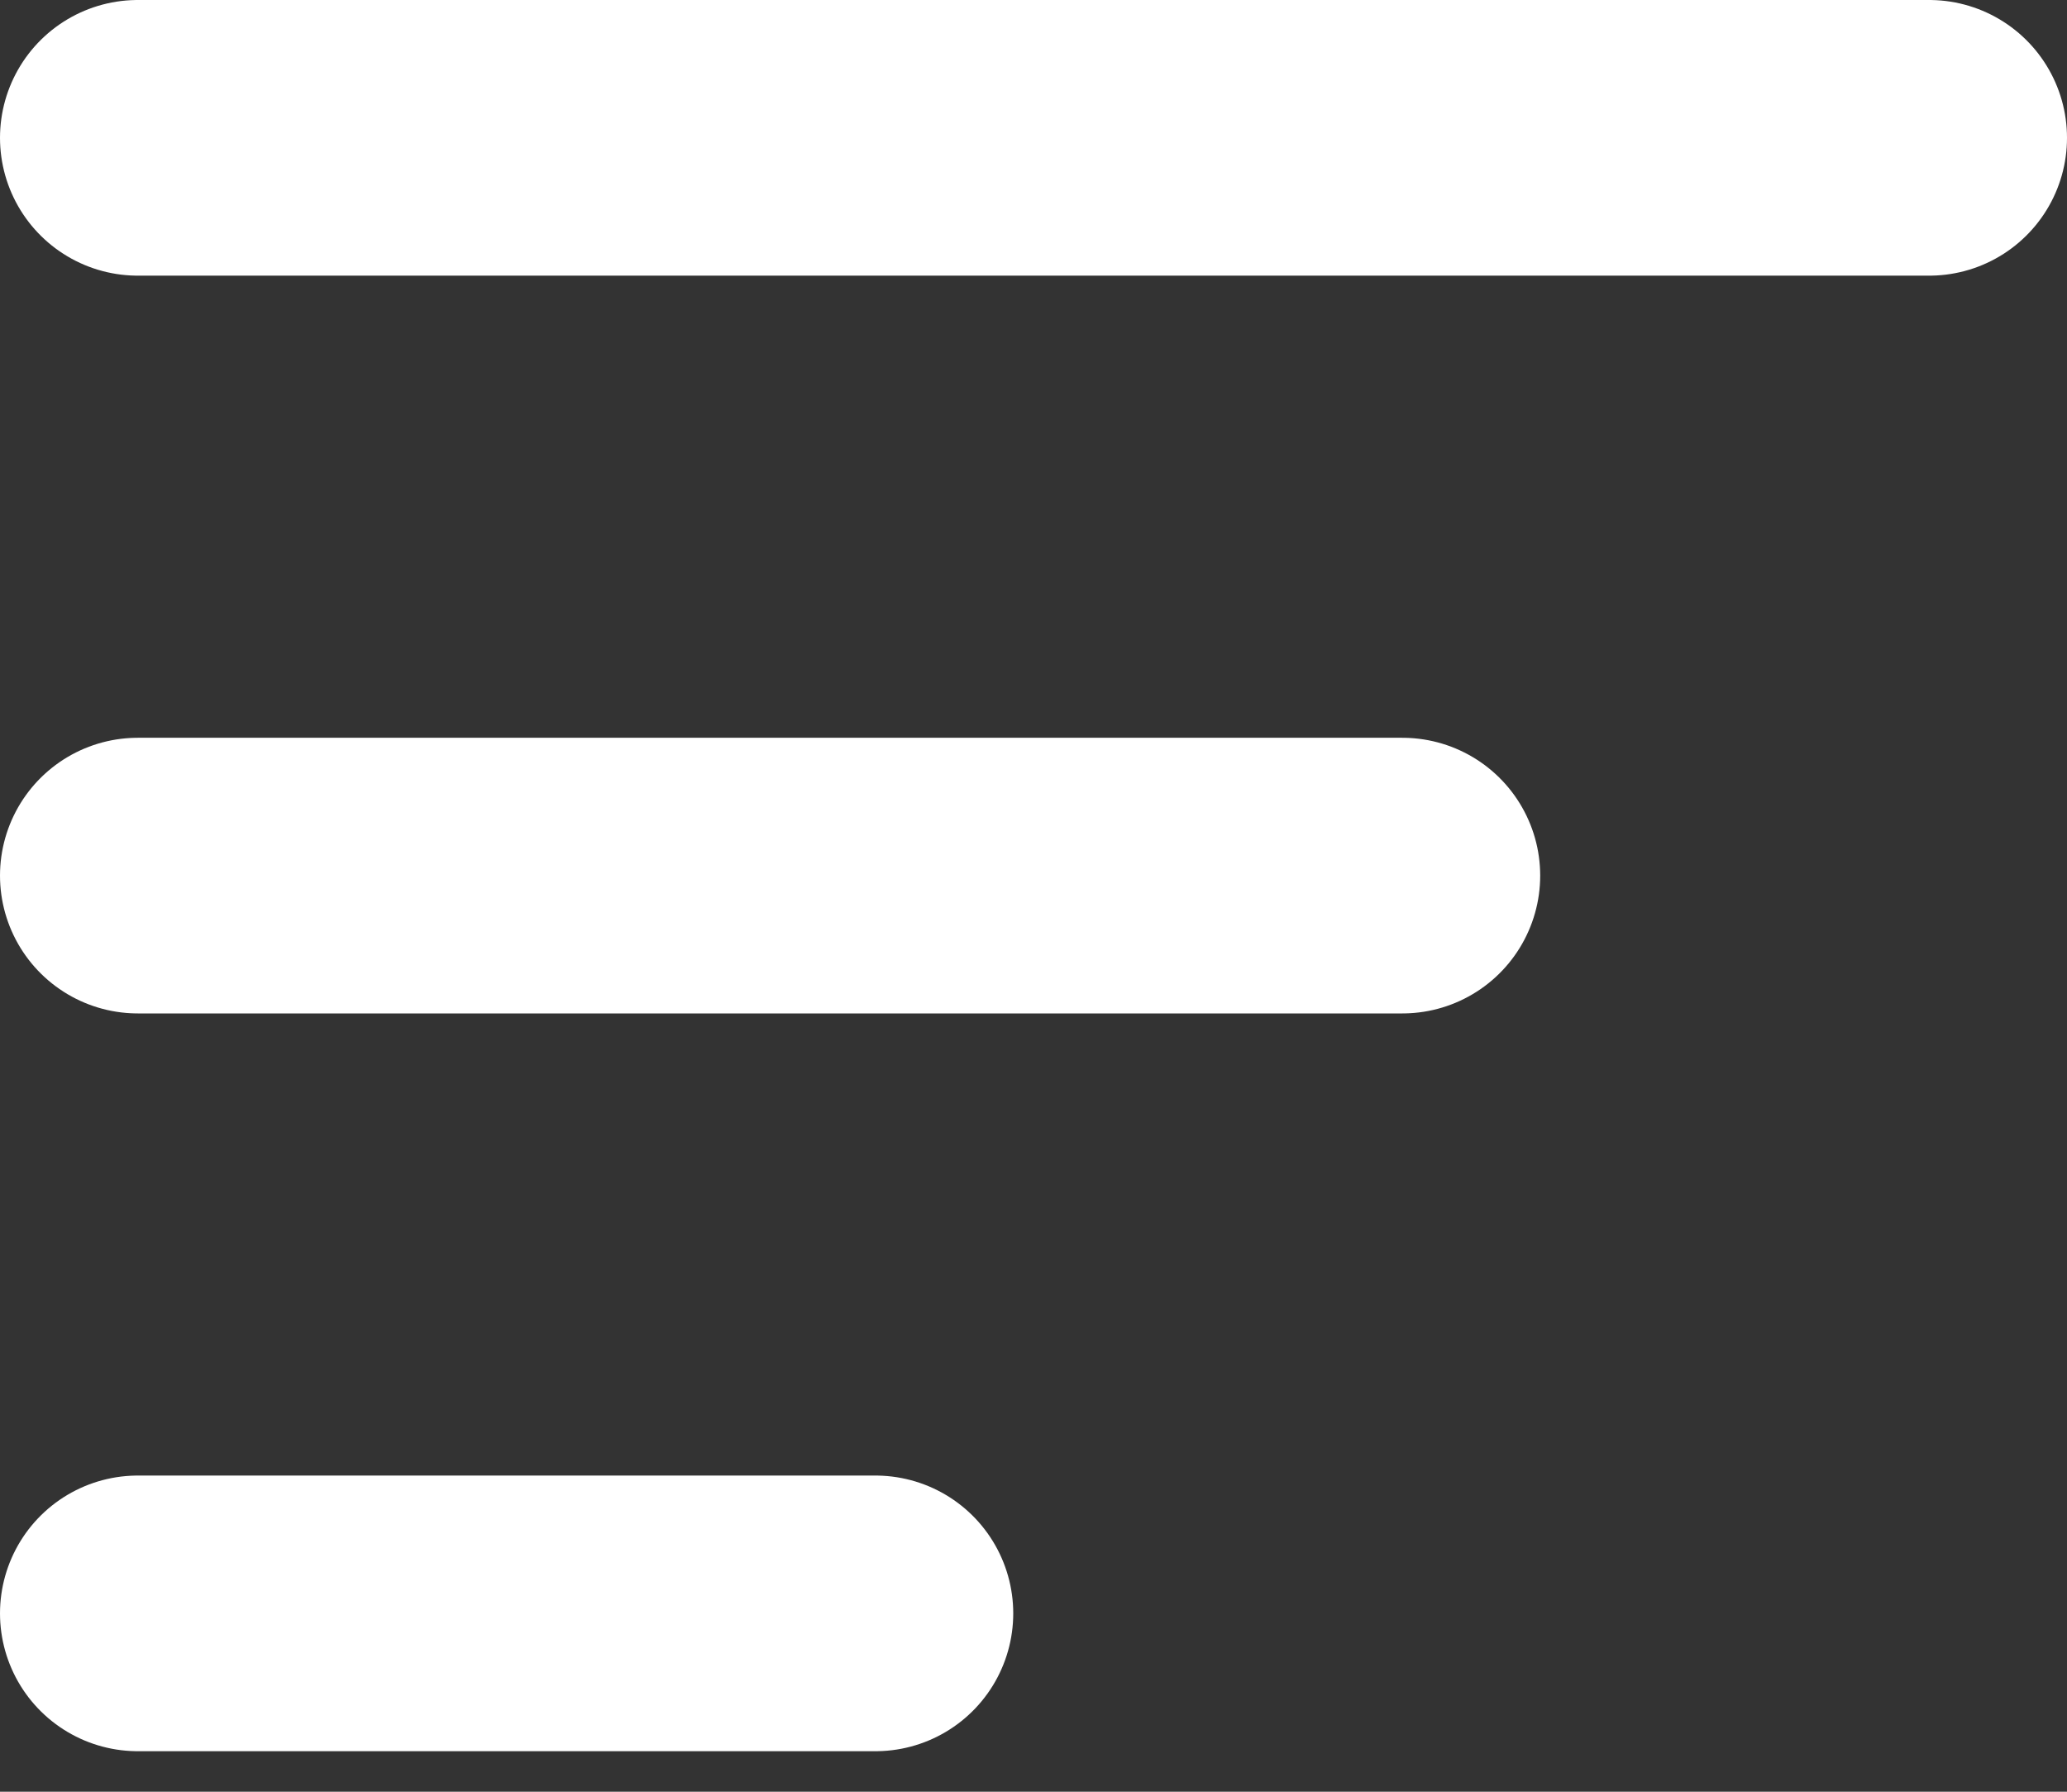 <svg width="15" height="13" viewBox="0 0 15 13" fill="none" xmlns="http://www.w3.org/2000/svg">
<rect x="0" y="0" width="15" height="13" fill="#333333" stroke="none"/>
<path d="M1 6.353H10.177" stroke="white" stroke-width="2" stroke-linecap="round" stroke-linejoin="round"/>
<path d="M1 1H14" stroke="white" stroke-width="2" stroke-linecap="round" stroke-linejoin="round"/>
<path d="M1 11.706H6.353" stroke="white" stroke-width="2" stroke-linecap="round" stroke-linejoin="round"/>
</svg>
